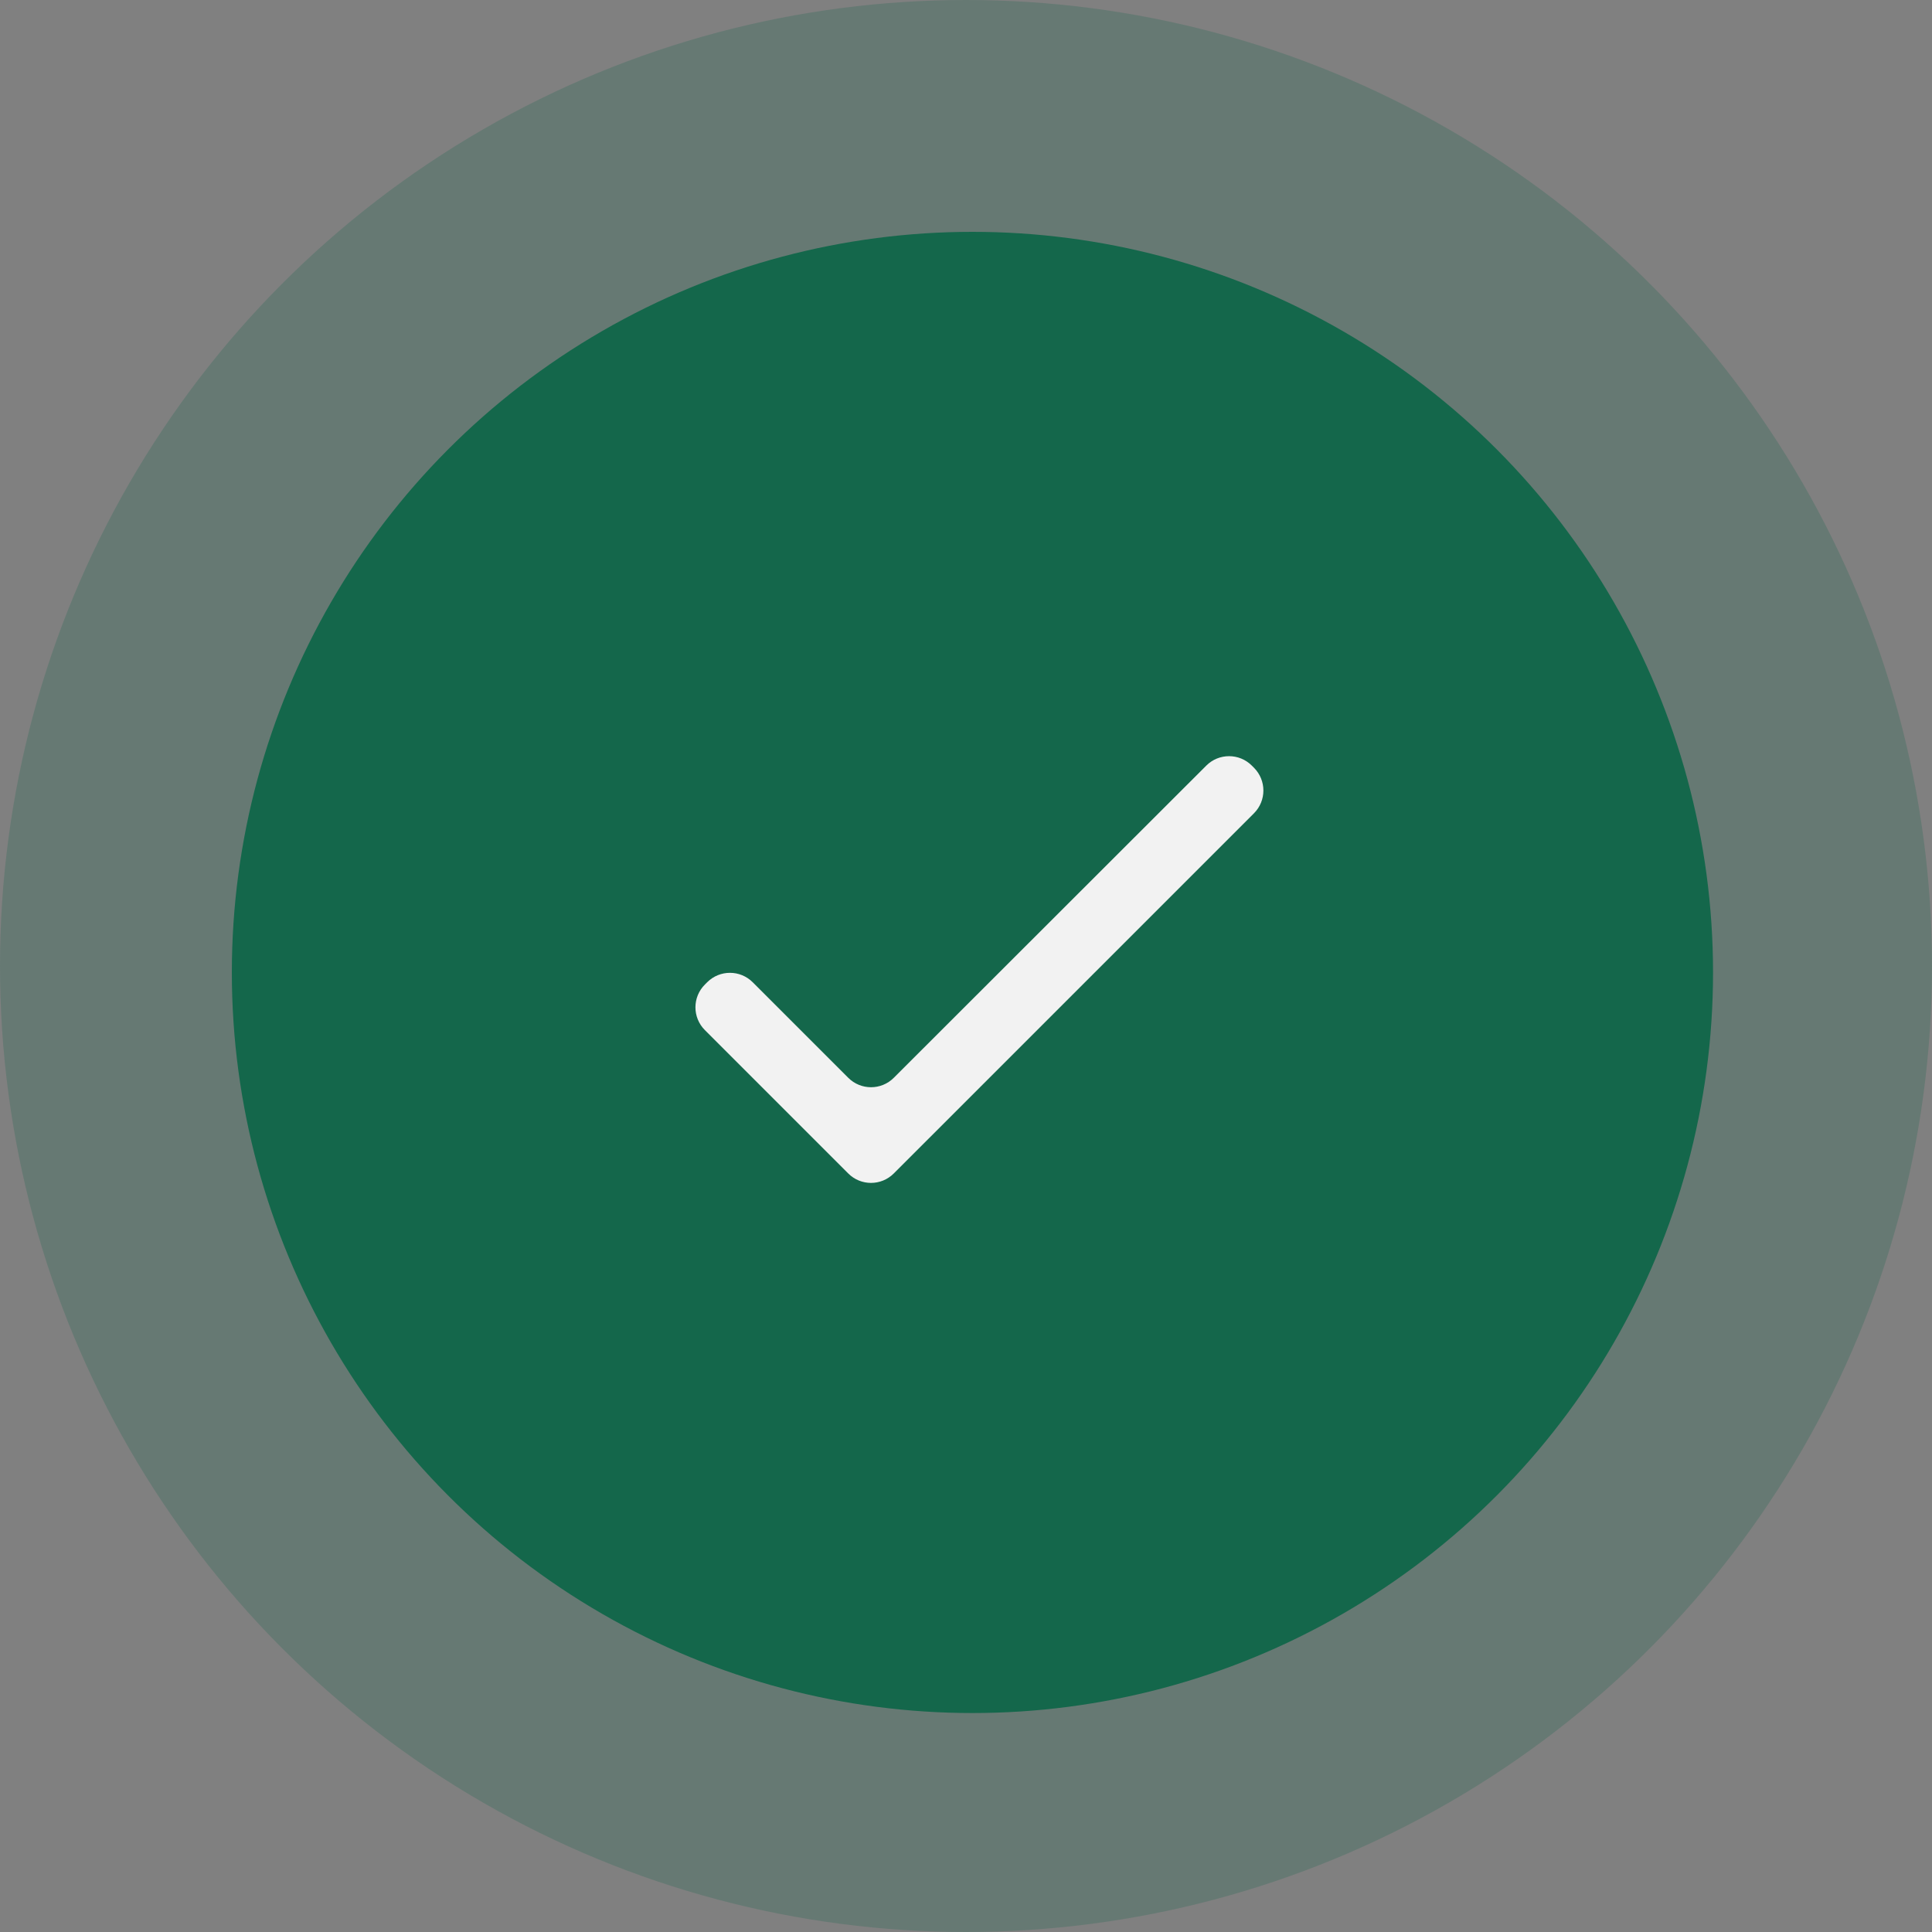 <svg width="120" height="120" viewBox="0 0 120 120" fill="none" xmlns="http://www.w3.org/2000/svg">
<rect x="0" y="0" width="120" height="120" fill="#808080" stroke="none"/>
<circle cx="60" cy="60" r="60" fill="#006341" fill-opacity="0.2"/>
<circle cx="60.4" cy="60.4" r="46" fill="#006341" fill-opacity="0.8"/>
<g clip-path="url(#clip0_682_8646)">
<path d="M55.514 66.945C54.733 67.725 53.468 67.725 52.687 66.944L46.753 61.01C45.974 60.231 44.711 60.228 43.929 61.005L43.786 61.148C43 61.928 42.998 63.198 43.781 63.981L52.686 72.886C53.467 73.668 54.733 73.668 55.514 72.886L77.886 50.515C78.667 49.734 78.667 48.468 77.886 47.686L77.753 47.553C76.972 46.772 75.706 46.772 74.925 47.553L55.514 66.945Z" fill="#F2F2F2"/>
</g>
<defs>
<clipPath id="clip0_682_8646">
<rect width="50.4" height="50.4" fill="white" transform="translate(35.2 34.4)"/>
</clipPath>
</defs>
</svg>

